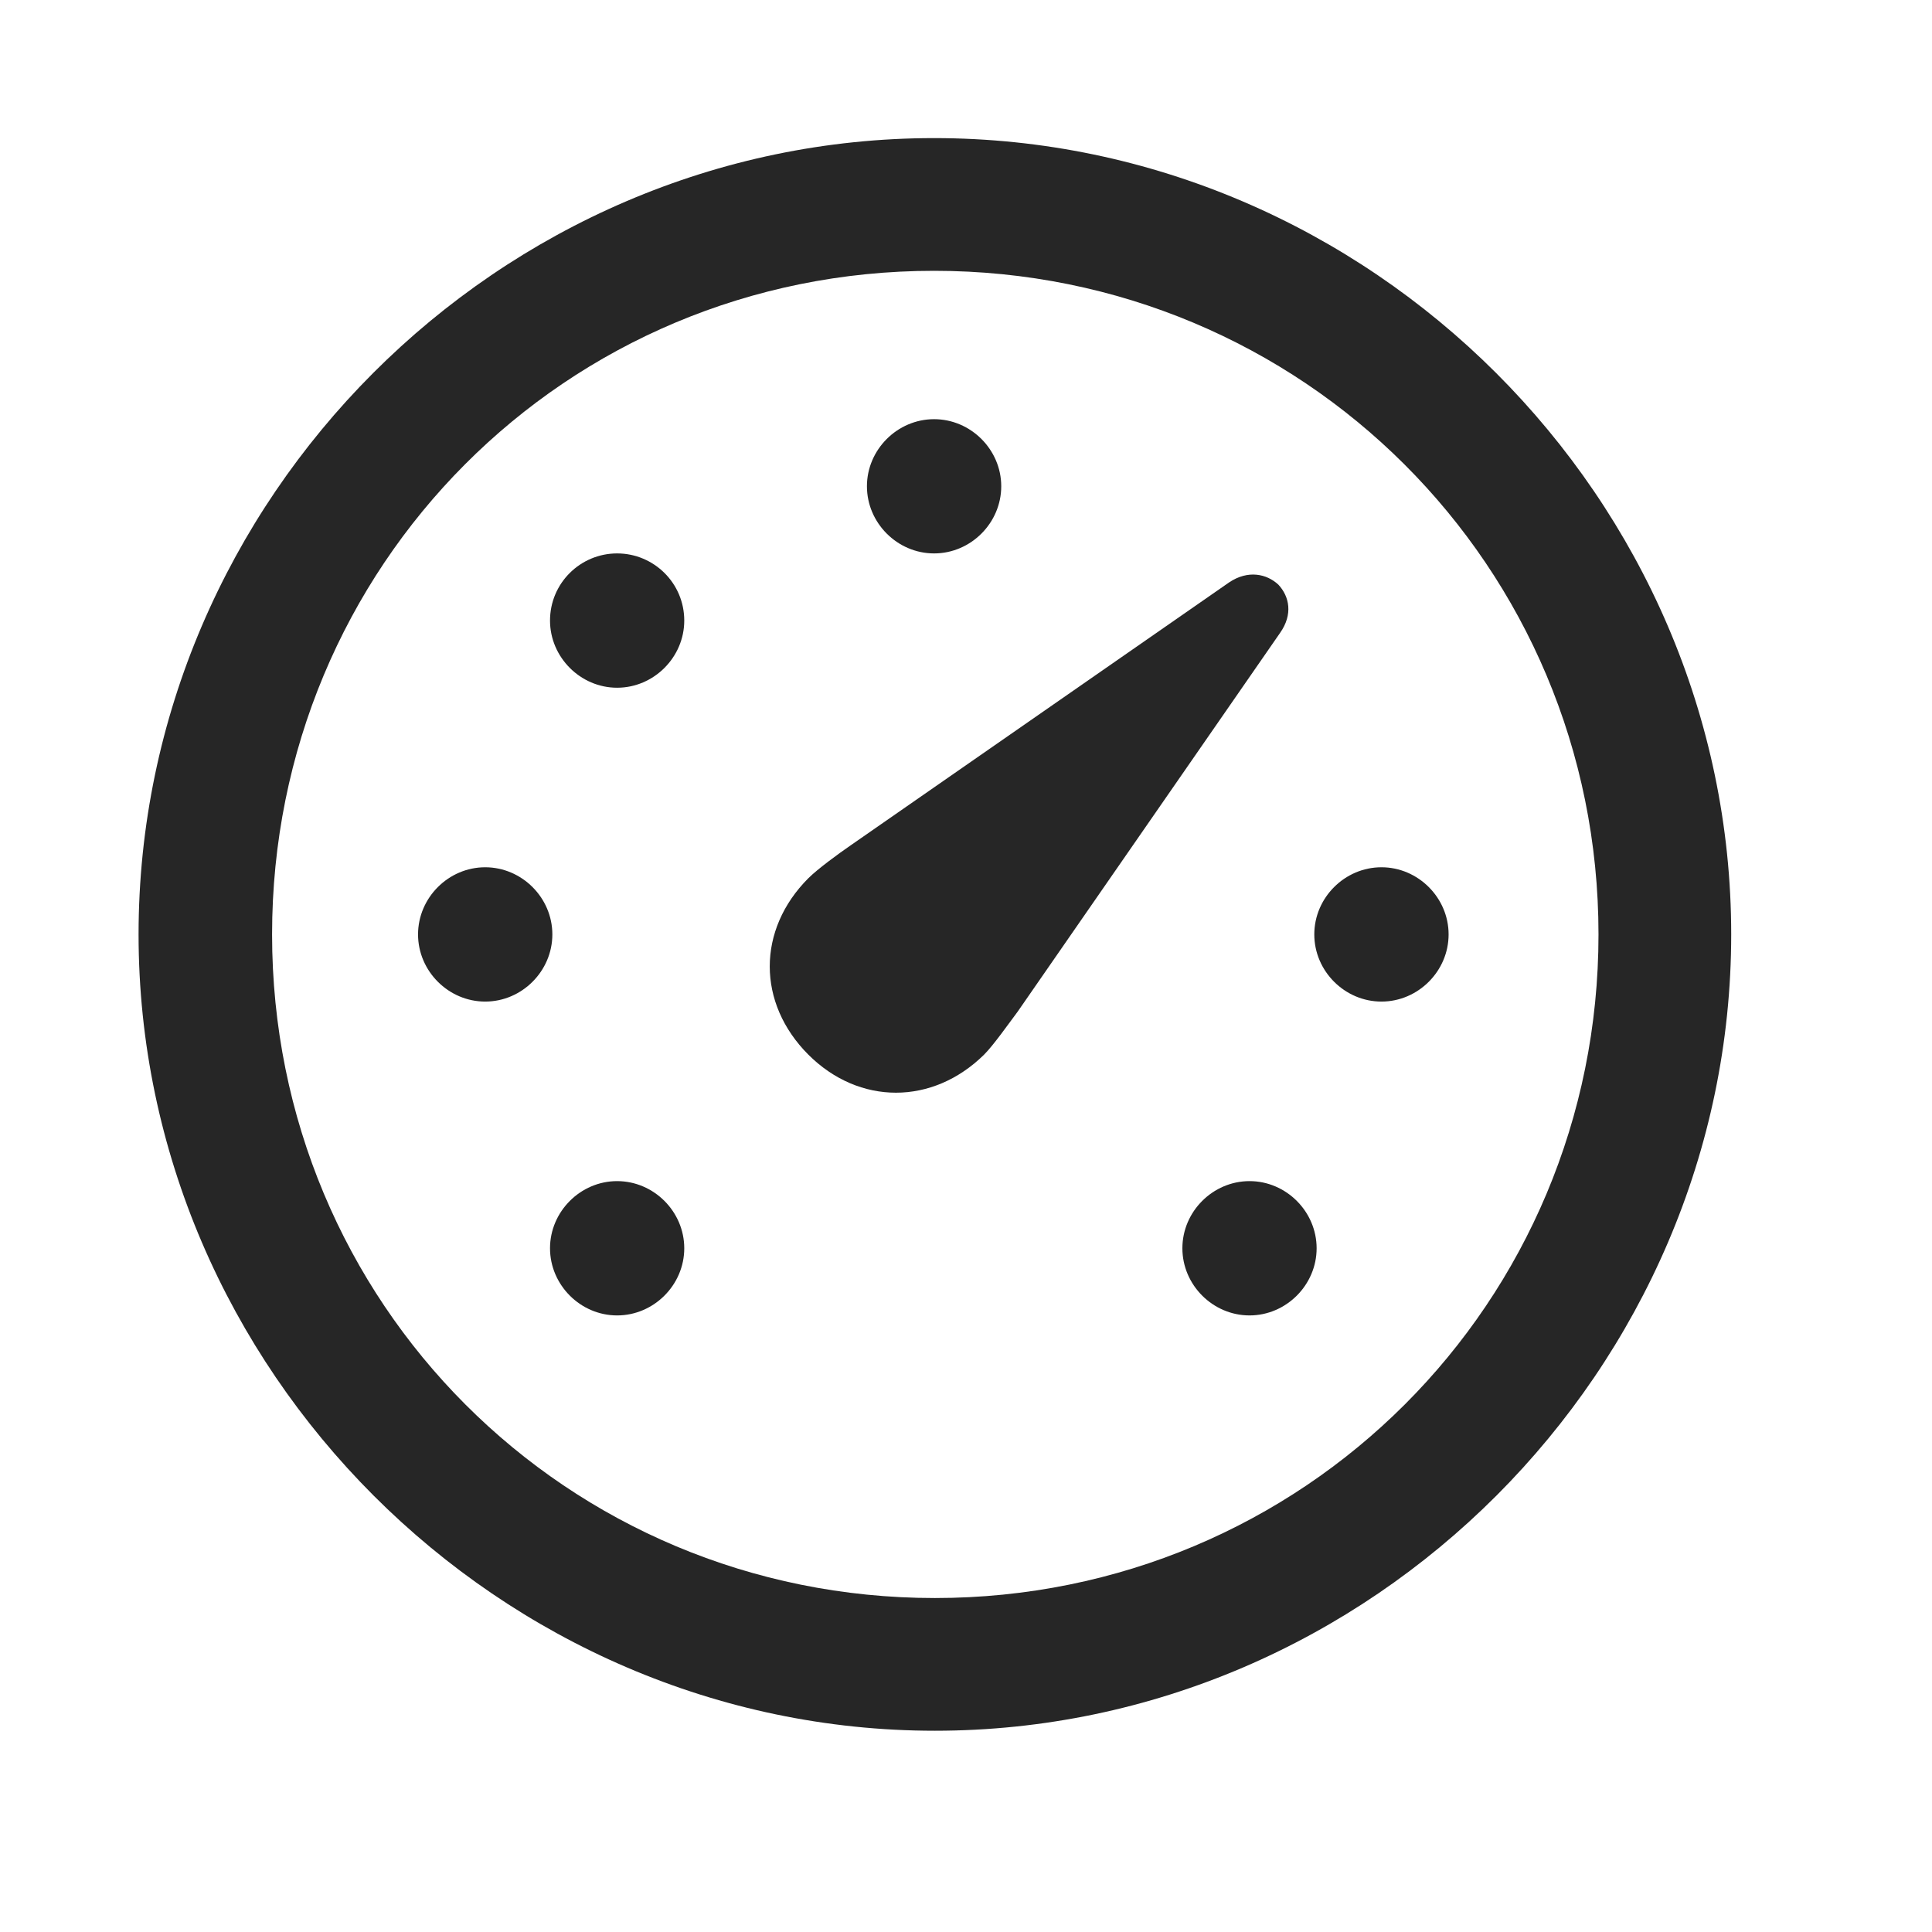<svg width="29" height="29" viewBox="0 0 29 29" fill="currentColor" xmlns="http://www.w3.org/2000/svg">
<g clip-path="url(#clip0_2207_34822)">
<path d="M14.033 25.979C20.572 25.979 25.986 20.553 25.986 14.026C25.986 7.487 20.56 2.073 14.021 2.073C7.494 2.073 2.08 7.487 2.08 14.026C2.08 20.553 7.506 25.979 14.033 25.979ZM14.033 23.987C8.502 23.987 4.084 19.557 4.084 14.026C4.084 8.495 8.49 4.065 14.021 4.065C19.552 4.065 23.994 8.495 23.994 14.026C23.994 19.557 19.564 23.987 14.033 23.987Z" fill="currentColor" fill-opacity="0.85"/>
<path d="M12.134 15.831C12.896 16.592 13.998 16.592 14.771 15.831C14.912 15.69 15.134 15.374 15.275 15.186L19.213 9.502C19.412 9.221 19.353 8.952 19.189 8.776C19.013 8.612 18.732 8.553 18.451 8.741L12.767 12.69C12.58 12.819 12.275 13.042 12.134 13.182C11.361 13.956 11.361 15.057 12.134 15.831ZM9.263 19.745C9.814 19.745 10.271 19.288 10.271 18.737C10.271 18.186 9.814 17.729 9.263 17.729C8.713 17.729 8.256 18.186 8.256 18.737C8.256 19.288 8.713 19.745 9.263 19.745ZM7.283 15.034C7.834 15.034 8.291 14.577 8.291 14.026C8.291 13.475 7.834 13.018 7.283 13.018C6.732 13.018 6.275 13.475 6.275 14.026C6.275 14.577 6.732 15.034 7.283 15.034ZM9.263 10.323C9.814 10.323 10.271 9.866 10.271 9.315C10.271 8.752 9.814 8.307 9.263 8.307C8.713 8.307 8.256 8.752 8.256 9.315C8.256 9.866 8.713 10.323 9.263 10.323ZM14.021 8.307C14.572 8.307 15.029 7.85 15.029 7.299C15.029 6.749 14.572 6.292 14.021 6.292C13.47 6.292 13.013 6.749 13.013 7.299C13.013 7.85 13.47 8.307 14.021 8.307ZM20.736 15.034C21.287 15.034 21.744 14.577 21.744 14.026C21.744 13.475 21.287 13.018 20.736 13.018C20.185 13.018 19.728 13.475 19.728 14.026C19.728 14.577 20.185 15.034 20.736 15.034ZM18.756 19.745C19.306 19.745 19.763 19.288 19.763 18.737C19.763 18.186 19.306 17.729 18.756 17.729C18.205 17.729 17.748 18.186 17.748 18.737C17.748 19.288 18.205 19.745 18.756 19.745Z" fill="currentColor" fill-opacity="0.85"/>
</g>
<defs>
<clipPath id="clip0_2207_34822">
<rect width="23.906" height="23.918" fill="currentColor" transform="translate(2.08 2.073)"/>
</clipPath>
</defs>
</svg>
